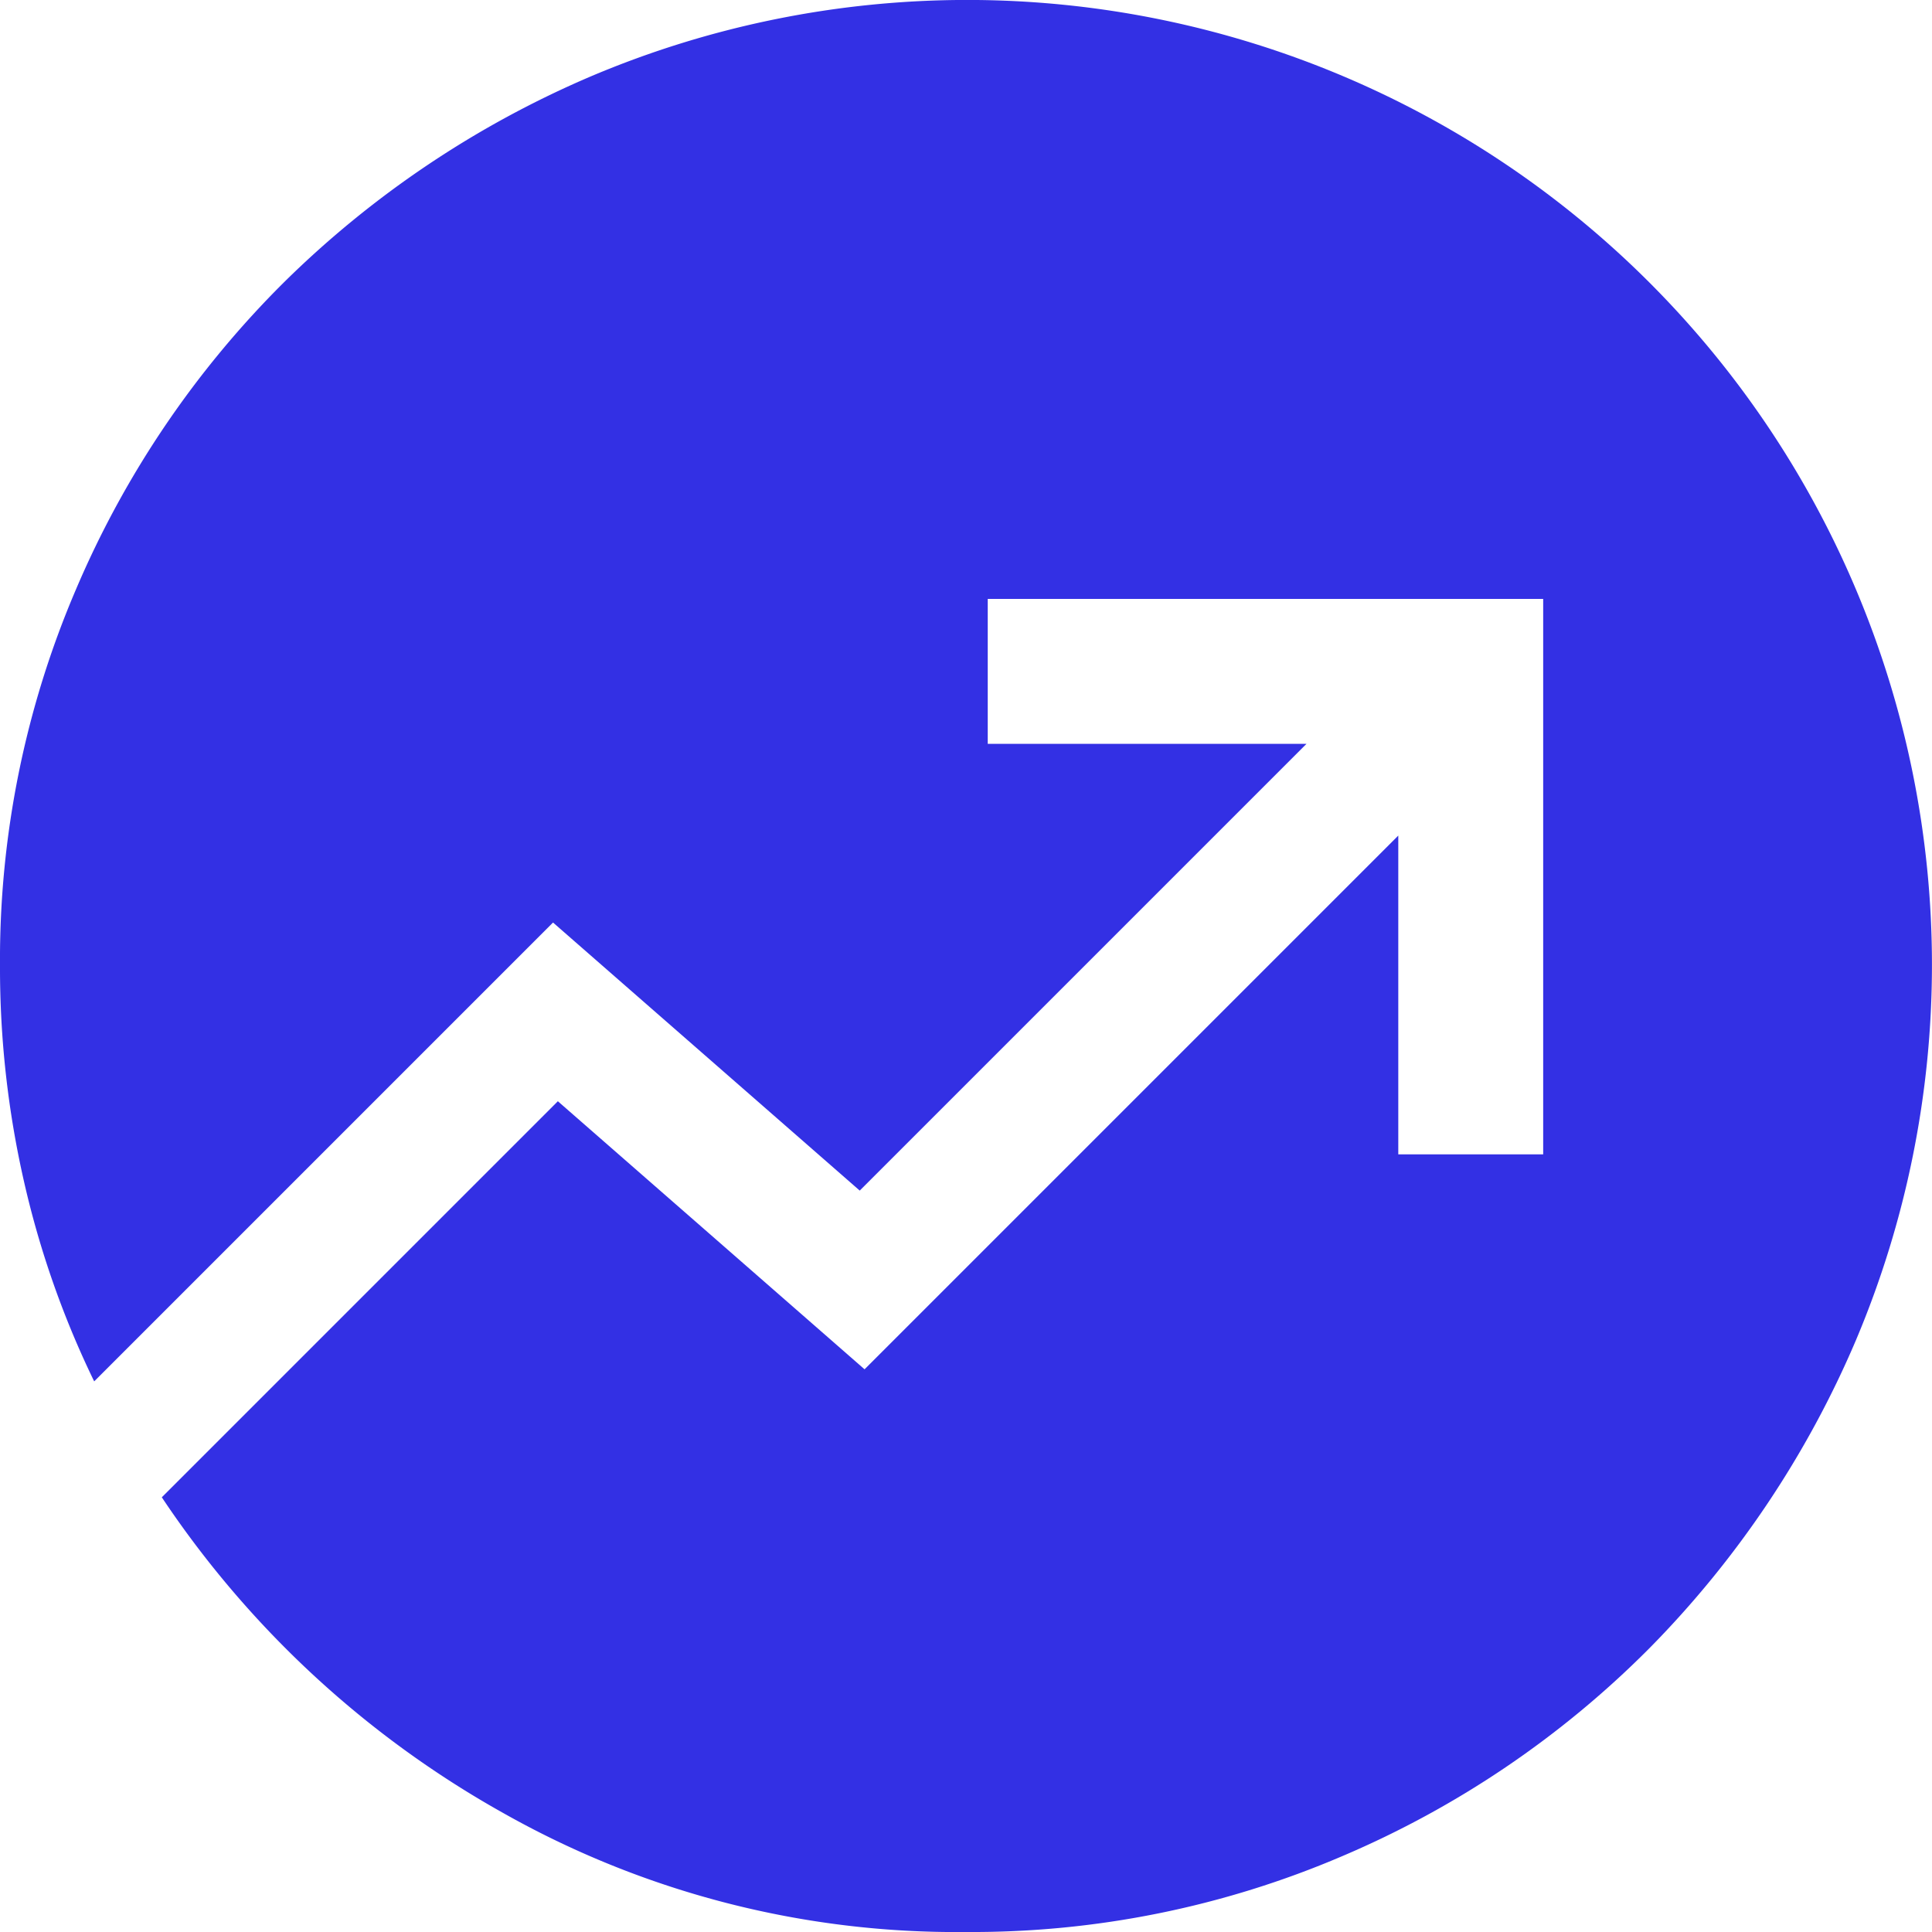 <svg xmlns="http://www.w3.org/2000/svg" width="20" height="20" viewBox="0 0 20 20">
  <path id="whatshot_FILL1_wght400_GRAD0_opsz48" d="M14,24a9.536,9.536,0,0,1-4.8-1.237A10.275,10.275,0,0,1,5.675,19.5l4.1-4.1,3.175,2.775,5.525-5.525v3.3h1.5V10.2h-5.75v1.5h3.3L12.9,16.325,9.725,13.55,4.975,18.3a9.606,9.606,0,0,1-.725-2.062A9.955,9.955,0,0,1,4,14a9.738,9.738,0,0,1,.787-3.9,9.994,9.994,0,0,1,2.15-3.175,10.251,10.251,0,0,1,3.188-2.138,9.989,9.989,0,0,1,7.775,0A9.984,9.984,0,0,1,23.212,10.1a9.989,9.989,0,0,1,0,7.775,10.251,10.251,0,0,1-2.138,3.188,9.994,9.994,0,0,1-3.175,2.15A9.738,9.738,0,0,1,14,24Z" transform="translate(-4 -4)" fill="#3330e4"/>
</svg>
